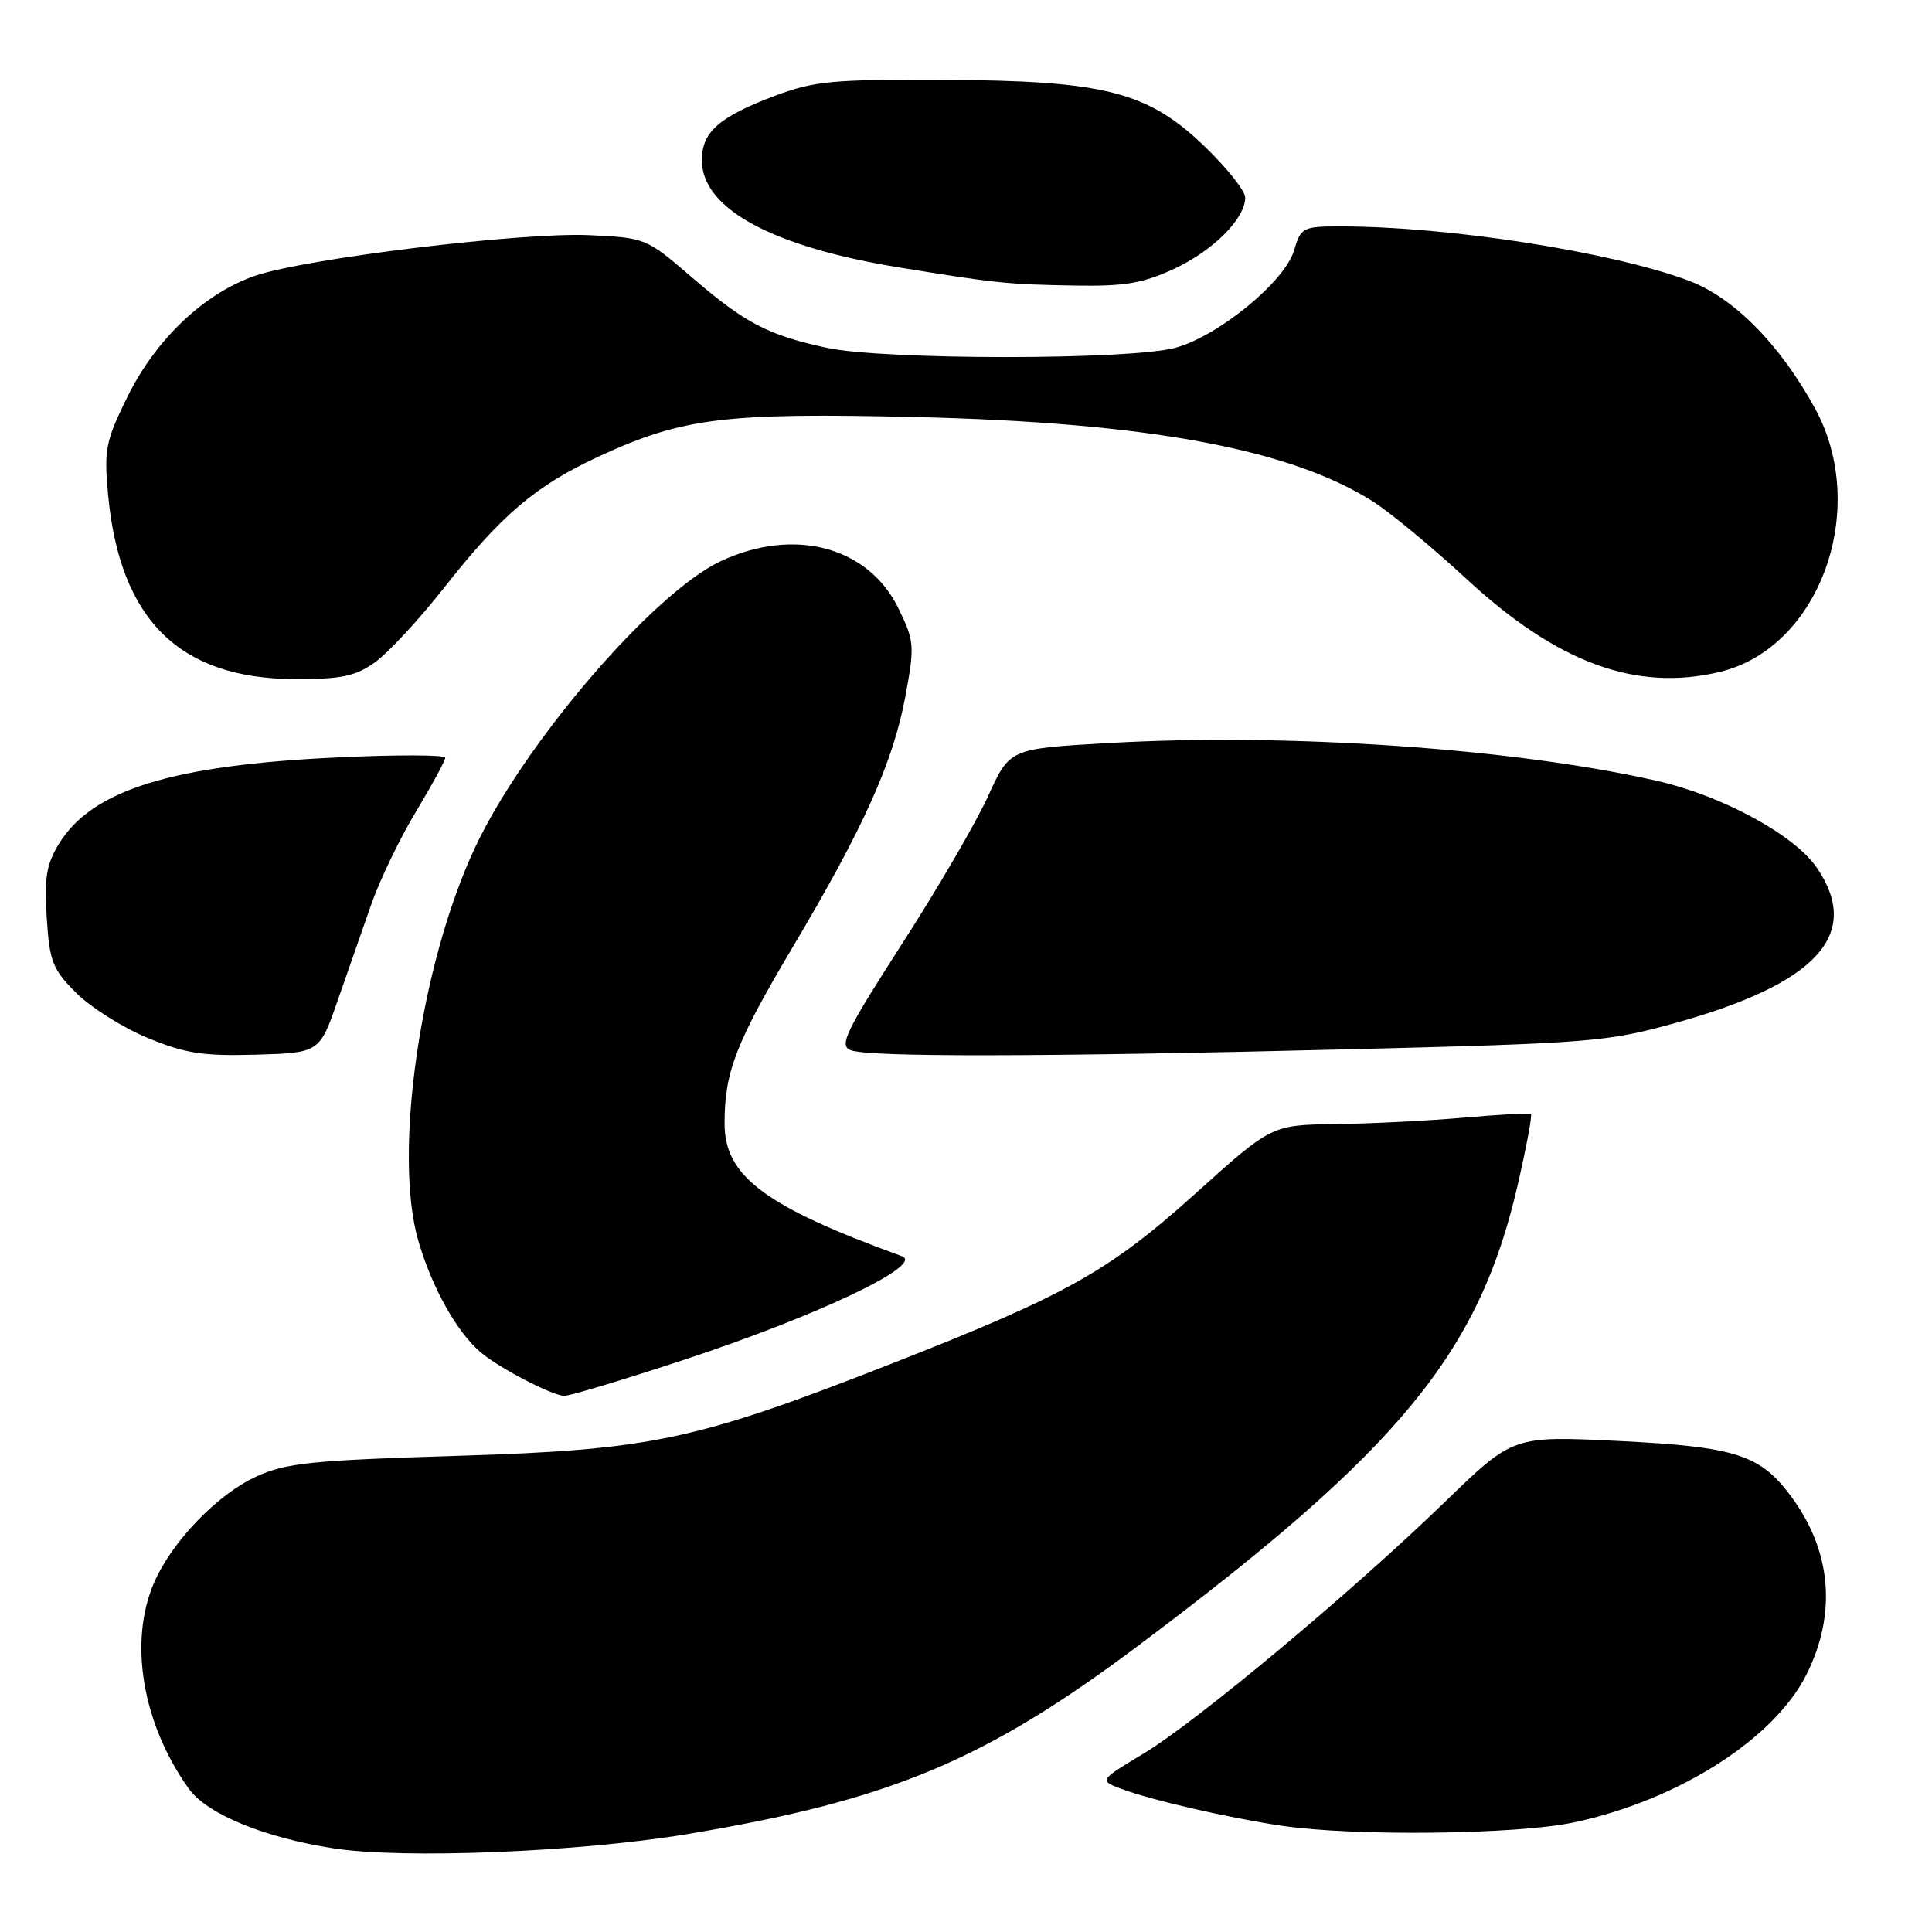 <?xml version="1.0" encoding="UTF-8" standalone="no"?>
<!DOCTYPE svg PUBLIC "-//W3C//DTD SVG 1.1//EN" "http://www.w3.org/Graphics/SVG/1.1/DTD/svg11.dtd" >
<svg xmlns="http://www.w3.org/2000/svg" xmlns:xlink="http://www.w3.org/1999/xlink" version="1.1" viewBox="0 0 256 256">
 <g >
 <path fill="currentColor"
d=" M 91.00 243.04 C 117.94 238.56 130.50 233.31 150.94 217.97 C 185.51 192.04 195.97 179.32 201.11 156.98 C 202.26 151.97 203.05 147.76 202.85 147.61 C 202.66 147.46 198.68 147.68 194.00 148.09 C 189.32 148.50 181.68 148.89 177.00 148.95 C 168.50 149.06 168.50 149.06 158.50 158.06 C 147.00 168.42 141.41 171.56 118.32 180.62 C 92.08 190.91 86.40 192.11 60.50 192.91 C 41.35 193.49 37.92 193.85 34.00 195.63 C 28.82 197.99 22.78 204.25 20.41 209.73 C 17.03 217.52 18.85 228.36 24.99 236.98 C 27.39 240.36 34.99 243.50 44.23 244.92 C 53.47 246.35 76.71 245.41 91.00 243.04 Z  M 208.50 241.49 C 222.32 238.57 235.11 230.44 239.39 221.84 C 243.41 213.78 242.68 205.48 237.31 198.25 C 233.22 192.74 230.00 191.71 214.50 190.94 C 200.50 190.25 200.50 190.25 191.50 198.97 C 179.16 210.93 158.61 228.09 151.51 232.37 C 145.63 235.91 145.63 235.91 148.57 237.03 C 152.44 238.50 162.87 240.90 169.88 241.93 C 179.45 243.34 200.90 243.09 208.50 241.49 Z  M 90.76 180.14 C 108.40 174.32 122.58 167.57 119.50 166.45 C 101.32 159.84 96.00 155.85 96.01 148.85 C 96.01 142.02 97.49 138.21 105.08 125.43 C 114.43 109.70 118.32 101.03 119.95 92.36 C 121.21 85.57 121.17 84.98 119.08 80.67 C 115.10 72.43 105.24 69.80 95.50 74.36 C 86.53 78.57 69.38 98.56 62.93 112.34 C 55.69 127.80 52.08 152.88 55.43 164.41 C 57.21 170.54 60.47 176.40 63.62 179.13 C 65.99 181.19 73.09 184.90 74.76 184.96 C 75.46 184.98 82.66 182.81 90.76 180.14 Z  M 44.77 132.50 C 46.11 128.65 48.12 122.89 49.24 119.71 C 50.36 116.53 53.01 111.04 55.14 107.51 C 57.26 103.99 59.00 100.79 59.00 100.40 C 59.00 100.01 52.59 99.99 44.75 100.36 C 22.82 101.38 12.23 104.65 7.84 111.76 C 6.16 114.48 5.85 116.30 6.19 121.58 C 6.56 127.40 6.96 128.43 10.09 131.56 C 12.02 133.48 16.27 136.17 19.54 137.52 C 24.52 139.58 26.88 139.95 33.92 139.75 C 42.34 139.50 42.34 139.50 44.77 132.50 Z  M 179.00 139.03 C 210.77 138.23 212.99 138.05 221.99 135.55 C 240.80 130.32 246.74 123.80 240.75 114.99 C 237.80 110.65 228.24 105.45 219.61 103.48 C 200.59 99.15 170.47 97.08 146.64 98.47 C 133.78 99.21 133.78 99.21 130.92 105.51 C 129.35 108.97 124.21 117.80 119.49 125.12 C 112.04 136.71 111.15 138.54 112.71 139.15 C 115.09 140.09 138.13 140.05 179.00 139.03 Z  M 49.70 87.75 C 51.43 86.51 55.50 82.12 58.75 78.00 C 66.50 68.14 70.99 64.34 79.48 60.42 C 90.45 55.37 96.06 54.67 121.24 55.26 C 152.00 55.98 170.82 59.45 181.88 66.42 C 184.17 67.87 189.74 72.48 194.27 76.67 C 206.36 87.86 216.78 91.69 227.89 89.03 C 241.14 85.85 247.79 67.39 240.48 54.08 C 235.79 45.55 229.69 39.40 223.71 37.17 C 213.46 33.35 191.89 30.00 177.60 30.00 C 172.63 30.00 172.37 30.13 171.46 33.21 C 170.23 37.33 161.46 44.52 155.76 46.08 C 149.75 47.73 117.07 47.72 109.50 46.08 C 101.68 44.37 98.74 42.83 91.54 36.63 C 85.65 31.56 85.50 31.50 78.04 31.16 C 69.14 30.76 40.53 34.24 33.81 36.54 C 27.08 38.85 20.65 44.94 16.89 52.57 C 13.99 58.46 13.77 59.59 14.32 65.54 C 15.87 82.12 23.77 89.93 39.03 89.98 C 45.26 90.00 47.10 89.61 49.70 87.75 Z  M 155.58 35.62 C 160.77 33.20 165.00 28.96 165.00 26.17 C 165.00 25.31 162.62 22.31 159.72 19.50 C 152.13 12.14 146.44 10.68 125.00 10.58 C 110.26 10.51 107.87 10.74 102.61 12.72 C 95.26 15.50 93.00 17.50 93.00 21.23 C 93.00 27.65 102.32 32.71 119.21 35.45 C 132.05 37.54 133.43 37.68 142.50 37.84 C 149.01 37.95 151.45 37.54 155.58 35.62 Z "/>
</g>
</svg>